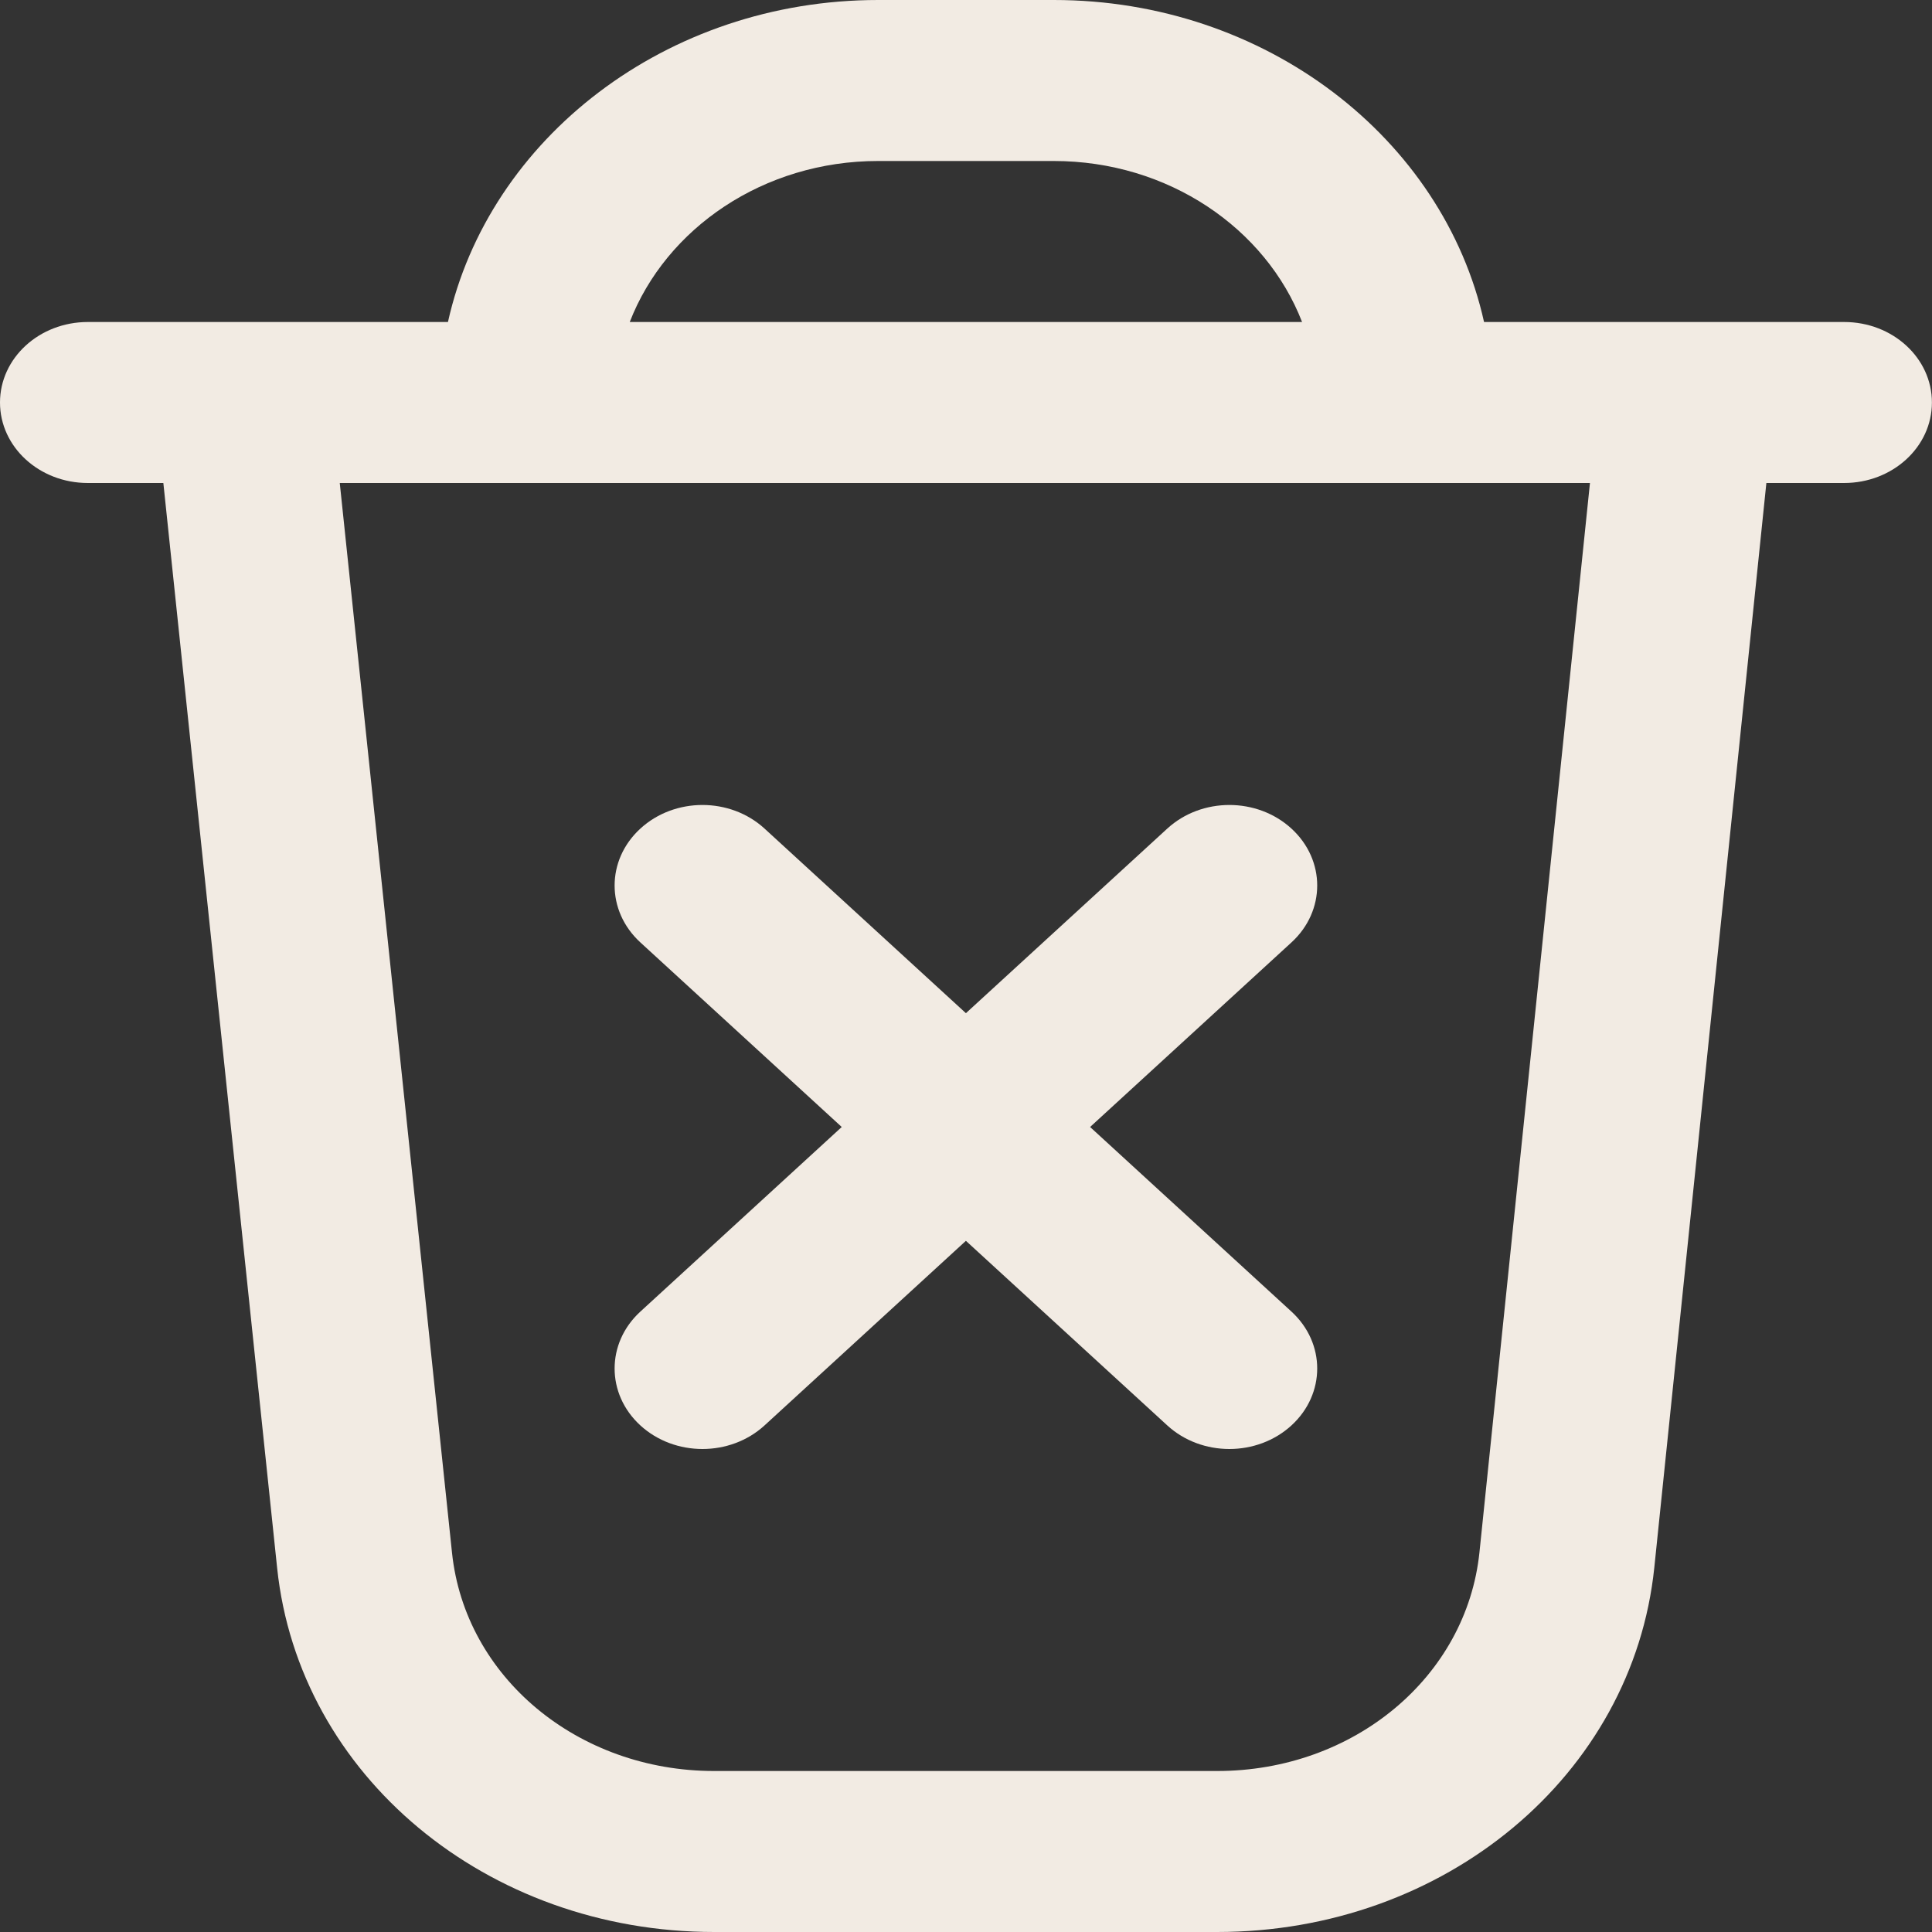 <svg width="100" height="100" viewBox="0 0 100 100" fill="none" xmlns="http://www.w3.org/2000/svg">
<rect x="0" y="0" width="100" height="100" fill="#333333" stroke="none"/>
<path d="M66.846 48.779L56.423 58.333L66.846 67.888C68.623 69.517 68.623 72.15 66.846 73.779C65.959 74.592 64.796 75 63.632 75C62.468 75 61.304 74.592 60.418 73.779L49.995 64.225L39.573 73.779C38.686 74.592 37.523 75 36.359 75C35.196 75 34.032 74.592 33.145 73.779C31.368 72.15 31.368 69.517 33.145 67.888L43.568 58.333L33.145 48.779C31.368 47.15 31.368 44.517 33.145 42.888C34.923 41.258 37.795 41.258 39.573 42.888L49.995 52.442L60.418 42.888C62.196 41.258 65.068 41.258 66.846 42.888C68.623 44.517 68.623 47.15 66.846 48.779ZM99.996 20.833C99.996 23.137 97.959 25 95.45 25H91.427L85.627 81.133C84.514 91.888 74.786 100 63 100H36.968C25.2 100 15.473 91.904 14.345 81.162L8.455 25H4.545C2.036 25 0 23.137 0 20.833C0 18.529 2.036 16.667 4.545 16.667H23.186C25.3 7.171 34.482 0 45.455 0H54.545C65.518 0 74.704 7.171 76.814 16.667H95.454C97.964 16.667 99.996 18.529 99.996 20.833ZM32.596 16.667H67.395C65.518 11.817 60.468 8.333 54.541 8.333H45.45C39.523 8.333 34.473 11.817 32.596 16.667ZM82.296 25H17.586L23.395 80.362C24.068 86.808 29.904 91.667 36.968 91.667H63C70.073 91.667 75.909 86.8 76.577 80.342L82.296 25Z" fill="#F2EBE3"/>
</svg>

